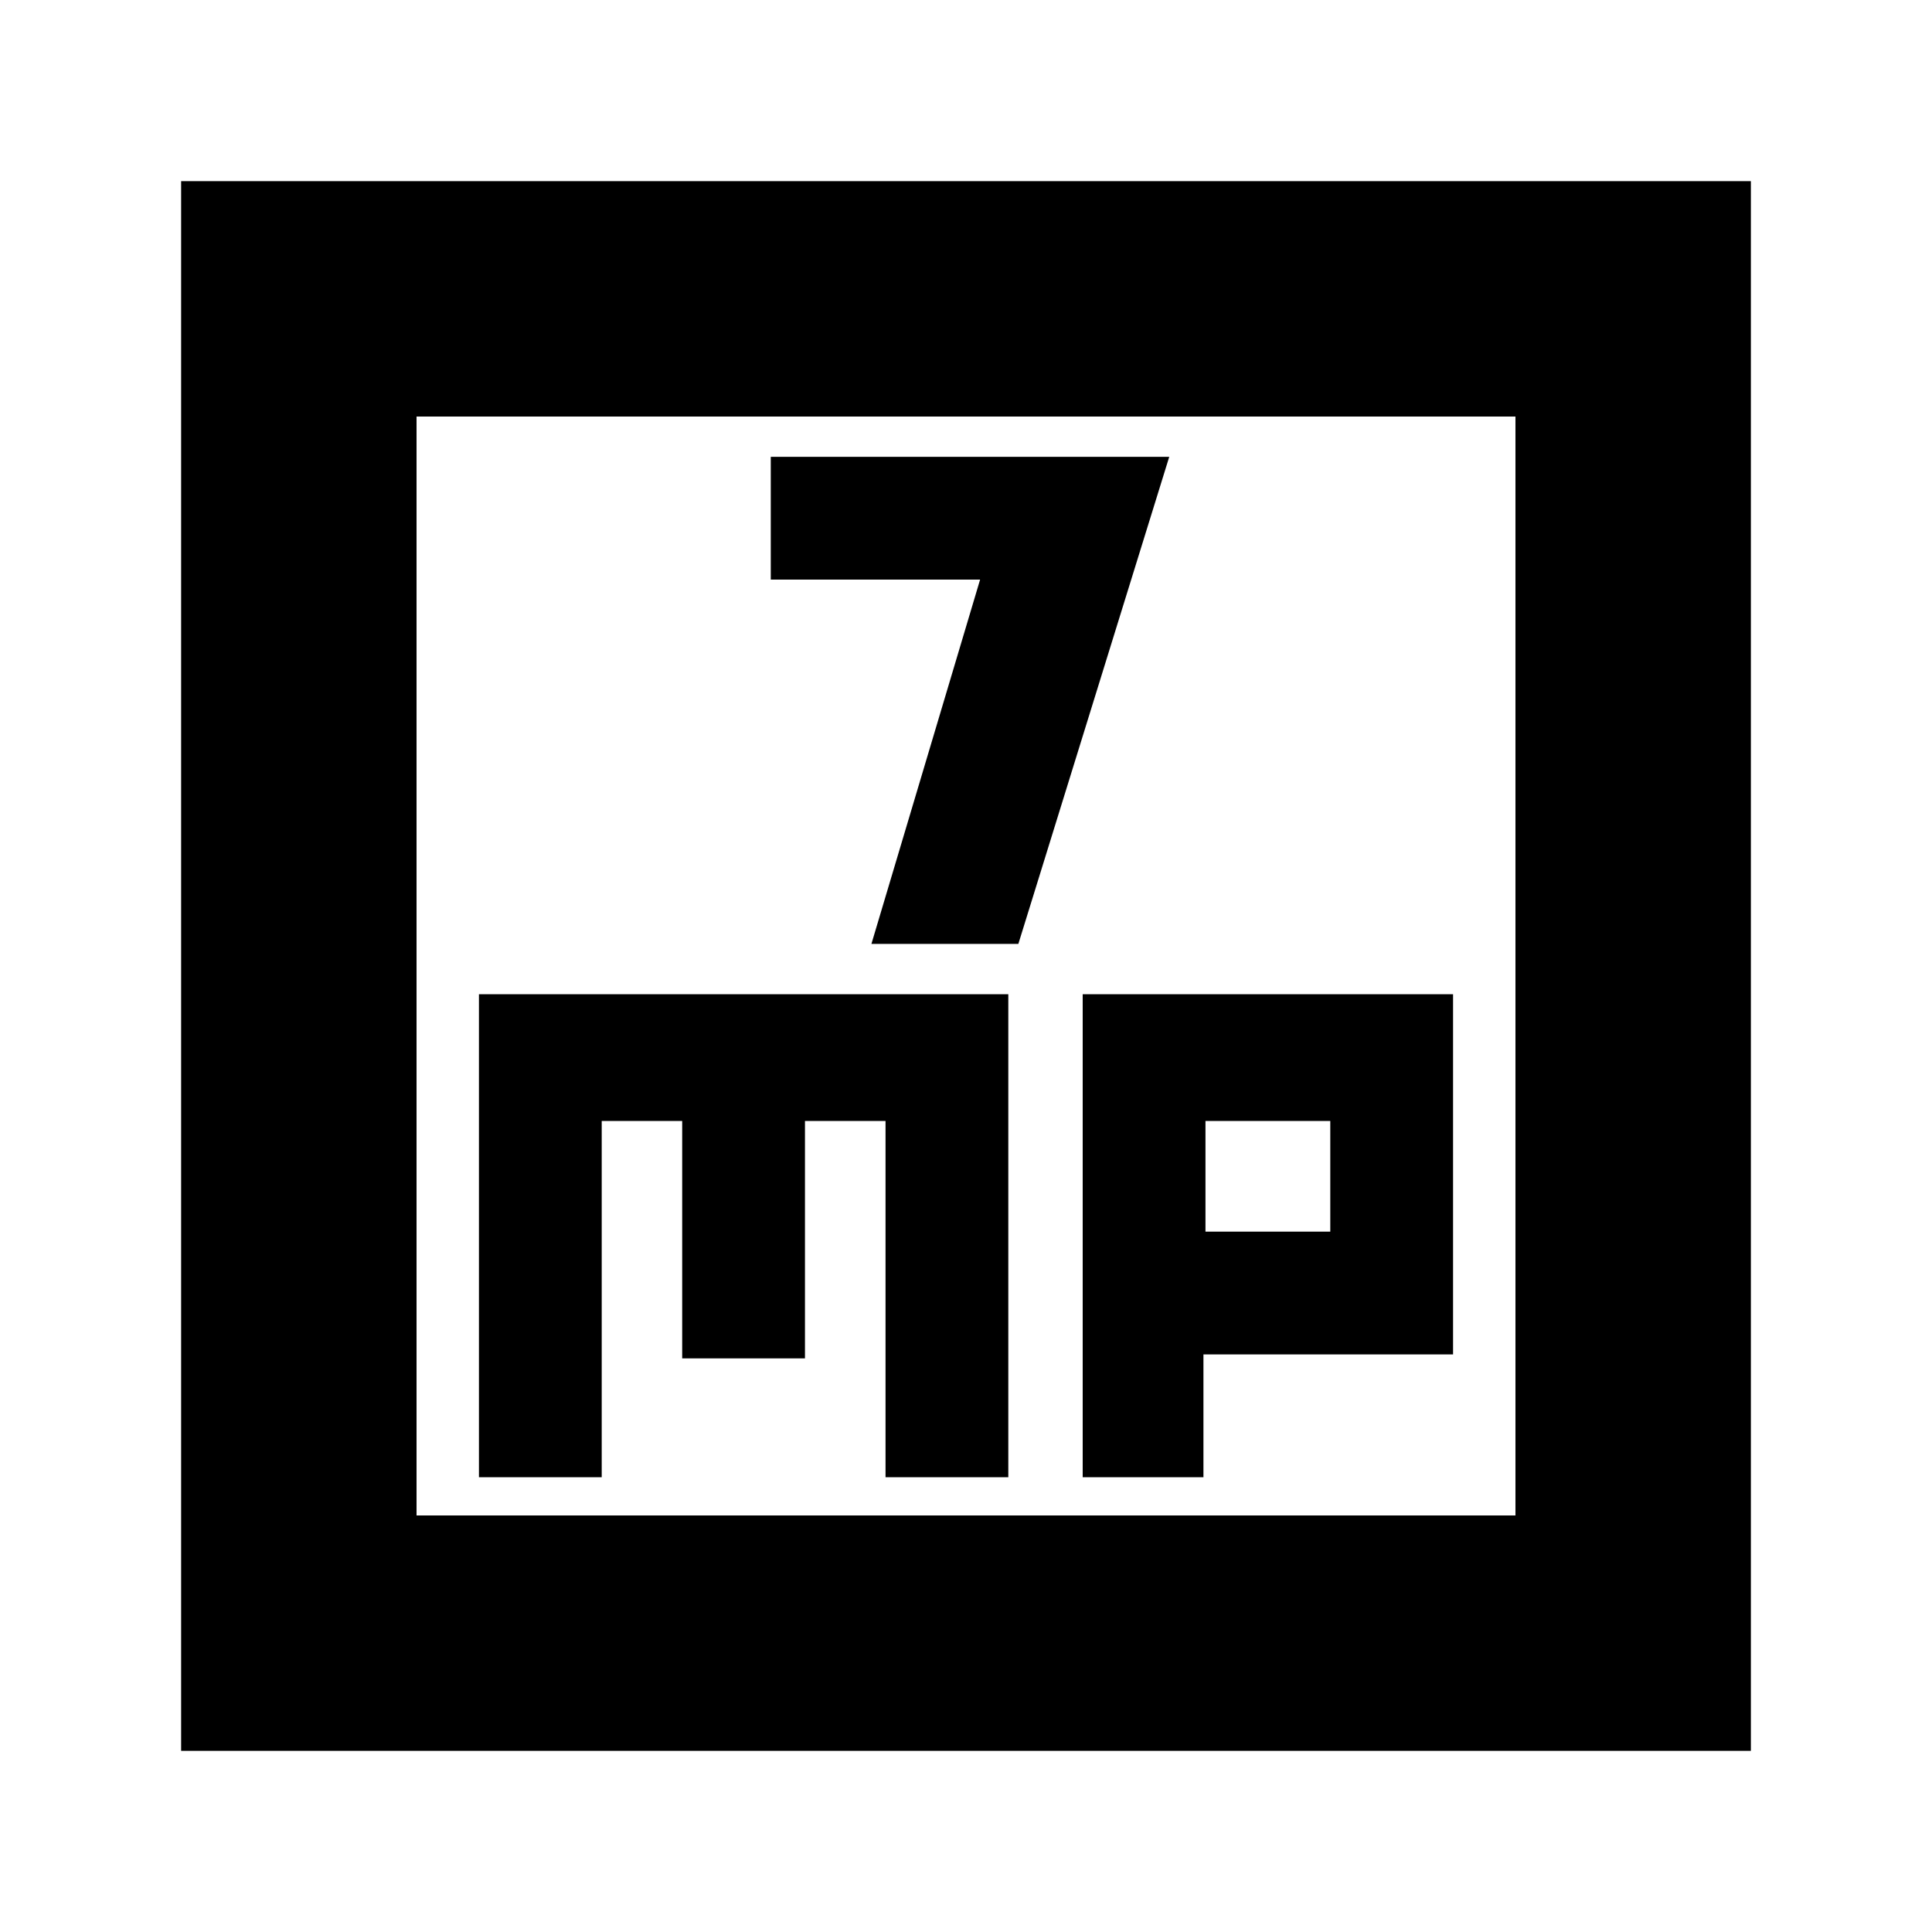 <svg xmlns="http://www.w3.org/2000/svg" height="20" width="20"><path d="M9.021 9.771h1.521l1.562-5.042H7.979V6h2.167Zm-7.146 8.354V1.875h16.25v16.25Zm2.437-2.437h11.376V4.312H4.312Zm.646-.396h1.271v-3.688h.833v2.458h1.271v-2.458h.834v3.688h1.271v-5h-5.48Zm6.25 0h1.25v-1.271h2.584v-3.729h-3.834Zm1.271-3.688h1.292v1.146h-1.292ZM4.312 4.312v11.376Z"/></svg>